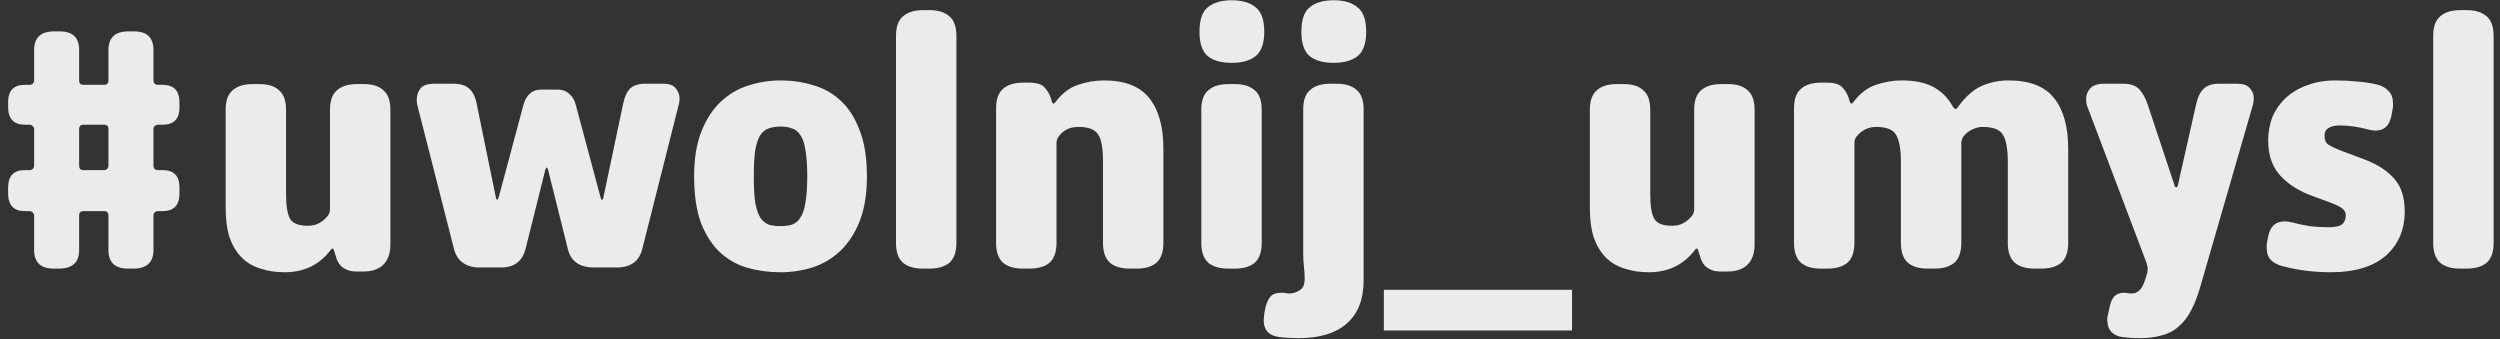 <svg width="280" height="38" viewBox="0 0 280 38" fill="none" xmlns="http://www.w3.org/2000/svg">
<rect x="0" y="0" width="280" height="38" fill="#333333" stroke="none"/>
<path d="M3.822 24.137C3.822 24 3.767 23.891 3.658 23.809C3.576 23.7 3.467 23.645 3.33 23.645H2.797C1.54 23.645 0.911 22.989 0.911 21.677V20.98C0.911 19.695 1.54 19.053 2.797 19.053H3.33C3.467 19.053 3.576 19.012 3.658 18.93C3.767 18.821 3.822 18.698 3.822 18.561V14.461C3.822 14.324 3.767 14.215 3.658 14.133C3.576 14.024 3.467 13.969 3.33 13.969H2.797C1.54 13.969 0.911 13.313 0.911 12.001V11.427C0.911 10.142 1.54 9.5 2.797 9.5H3.33C3.467 9.5 3.576 9.459 3.658 9.377C3.767 9.268 3.822 9.145 3.822 9.008V5.605C3.822 4.211 4.574 3.514 6.077 3.514H6.692C8.141 3.514 8.865 4.211 8.865 5.605V9.008C8.865 9.336 9.029 9.5 9.357 9.5H11.653C11.981 9.5 12.145 9.336 12.145 9.008V5.605C12.145 4.211 12.897 3.514 14.4 3.514H15.015C16.464 3.514 17.188 4.211 17.188 5.605V9.008C17.188 9.145 17.229 9.268 17.311 9.377C17.42 9.459 17.543 9.5 17.68 9.5H18.213C19.47 9.5 20.099 10.156 20.099 11.468V12.042C20.099 13.327 19.47 13.969 18.213 13.969H17.68C17.543 13.969 17.42 14.024 17.311 14.133C17.229 14.215 17.188 14.324 17.188 14.461V18.561C17.188 18.698 17.229 18.821 17.311 18.93C17.42 19.012 17.543 19.053 17.68 19.053H18.213C19.47 19.053 20.099 19.695 20.099 20.98V21.677C20.099 22.989 19.47 23.645 18.213 23.645H17.68C17.543 23.645 17.42 23.7 17.311 23.809C17.229 23.891 17.188 24 17.188 24.137V27.991C17.188 29.385 16.436 30.082 14.933 30.082H14.318C12.869 30.082 12.145 29.385 12.145 27.991V24.137C12.145 23.809 11.981 23.645 11.653 23.645H9.357C9.029 23.645 8.865 23.809 8.865 24.137V27.991C8.865 29.385 8.113 30.082 6.61 30.082H5.995C4.546 30.082 3.822 29.385 3.822 27.991V24.137ZM11.653 19.053C11.79 19.053 11.899 19.012 11.981 18.93C12.09 18.821 12.145 18.698 12.145 18.561V14.461C12.145 14.133 11.981 13.969 11.653 13.969H9.357C9.029 13.969 8.865 14.133 8.865 14.461V18.561C8.865 18.889 9.029 19.053 9.357 19.053H11.653ZM25.274 12.288C25.274 11.277 25.533 10.552 26.053 10.115C26.572 9.65 27.31 9.418 28.267 9.418H29.087C30.043 9.418 30.768 9.65 31.26 10.115C31.779 10.552 32.039 11.277 32.039 12.288V21.759C32.039 23.071 32.189 23.987 32.49 24.506C32.79 25.025 33.446 25.285 34.458 25.285C34.977 25.285 35.401 25.189 35.729 24.998C36.084 24.807 36.398 24.547 36.672 24.219C36.863 24 36.959 23.727 36.959 23.399V12.288C36.959 11.277 37.218 10.552 37.738 10.115C38.257 9.65 38.995 9.418 39.952 9.418H40.772C41.728 9.418 42.453 9.65 42.945 10.115C43.464 10.552 43.724 11.277 43.724 12.288V27.376C43.724 28.387 43.45 29.153 42.904 29.672C42.384 30.164 41.646 30.41 40.69 30.41H39.952C39.487 30.41 39.118 30.342 38.845 30.205C38.571 30.096 38.339 29.945 38.148 29.754C37.984 29.563 37.847 29.344 37.738 29.098C37.656 28.825 37.574 28.565 37.492 28.319L37.41 28.032C37.355 27.895 37.3 27.827 37.246 27.827C37.191 27.827 37.123 27.882 37.041 27.991C35.783 29.658 34.061 30.492 31.875 30.492C30.891 30.492 29.989 30.355 29.169 30.082C28.349 29.836 27.652 29.426 27.078 28.852C26.504 28.278 26.053 27.54 25.725 26.638C25.424 25.709 25.274 24.588 25.274 23.276V12.288ZM46.797 12.001C46.715 11.728 46.674 11.454 46.674 11.181C46.674 10.689 46.811 10.265 47.084 9.91C47.385 9.555 47.891 9.377 48.601 9.377H50.815C51.581 9.377 52.168 9.568 52.578 9.951C52.988 10.334 53.262 10.908 53.398 11.673L55.53 22.087C55.558 22.224 55.585 22.306 55.612 22.333C55.64 22.36 55.667 22.374 55.694 22.374L55.735 22.333C55.763 22.306 55.804 22.224 55.858 22.087L58.646 11.673C58.783 11.181 59.015 10.785 59.343 10.484C59.671 10.183 60.095 10.033 60.614 10.033H62.459C62.979 10.033 63.402 10.183 63.73 10.484C64.086 10.785 64.332 11.181 64.468 11.673L67.256 22.087C67.311 22.224 67.338 22.306 67.338 22.333L67.42 22.374C67.448 22.374 67.475 22.36 67.502 22.333C67.53 22.306 67.557 22.224 67.584 22.087L69.798 11.591C69.962 10.826 70.222 10.265 70.577 9.91C70.96 9.555 71.52 9.377 72.258 9.377H74.308C74.937 9.377 75.388 9.541 75.661 9.869C75.962 10.197 76.112 10.593 76.112 11.058C76.112 11.331 76.071 11.591 75.989 11.837L71.93 27.909C71.575 29.276 70.618 29.959 69.06 29.959H66.559C64.919 29.959 63.935 29.276 63.607 27.909L61.393 19.053C61.339 18.862 61.284 18.766 61.229 18.766C61.175 18.766 61.12 18.862 61.065 19.053L58.851 27.909C58.496 29.276 57.58 29.959 56.104 29.959H53.685C52.947 29.959 52.332 29.781 51.84 29.426C51.348 29.071 51.02 28.565 50.856 27.909L46.797 12.001ZM77.742 19.75C77.742 17.755 78.015 16.074 78.562 14.707C79.109 13.34 79.833 12.233 80.735 11.386C81.637 10.539 82.662 9.937 83.81 9.582C84.985 9.199 86.188 9.008 87.418 9.008C88.703 9.008 89.919 9.186 91.067 9.541C92.242 9.869 93.267 10.443 94.142 11.263C95.044 12.083 95.754 13.19 96.274 14.584C96.82 15.951 97.094 17.673 97.094 19.75C97.094 21.745 96.82 23.426 96.274 24.793C95.727 26.16 95.003 27.267 94.101 28.114C93.199 28.961 92.16 29.576 90.985 29.959C89.837 30.314 88.648 30.492 87.418 30.492C86.133 30.492 84.903 30.328 83.728 30C82.58 29.672 81.555 29.098 80.653 28.278C79.778 27.458 79.067 26.365 78.521 24.998C78.001 23.604 77.742 21.855 77.742 19.75ZM87.418 25.326C87.91 25.326 88.334 25.271 88.689 25.162C89.072 25.025 89.386 24.766 89.632 24.383C89.905 24 90.097 23.44 90.206 22.702C90.343 21.964 90.411 20.98 90.411 19.75C90.411 18.52 90.343 17.536 90.206 16.798C90.097 16.06 89.905 15.5 89.632 15.117C89.386 14.734 89.072 14.488 88.689 14.379C88.334 14.242 87.91 14.174 87.418 14.174C86.926 14.174 86.489 14.242 86.106 14.379C85.751 14.488 85.436 14.734 85.163 15.117C84.917 15.5 84.725 16.06 84.589 16.798C84.48 17.536 84.425 18.52 84.425 19.75C84.425 20.98 84.48 21.964 84.589 22.702C84.725 23.44 84.917 24 85.163 24.383C85.436 24.766 85.751 25.025 86.106 25.162C86.489 25.271 86.926 25.326 87.418 25.326ZM100.352 4.006C100.352 2.995 100.611 2.27 101.131 1.833C101.65 1.368 102.402 1.136 103.386 1.136H104.124C105.08 1.136 105.818 1.368 106.338 1.833C106.857 2.27 107.117 2.995 107.117 4.006V27.212C107.117 28.223 106.857 28.961 106.338 29.426C105.818 29.863 105.08 30.082 104.124 30.082H103.345C102.388 30.082 101.65 29.863 101.131 29.426C100.611 28.961 100.352 28.223 100.352 27.212V4.006ZM111.563 12.124C111.563 11.113 111.822 10.388 112.342 9.951C112.861 9.486 113.613 9.254 114.597 9.254H115.212C116.114 9.254 116.715 9.445 117.016 9.828C117.344 10.183 117.576 10.593 117.713 11.058L117.795 11.345C117.849 11.509 117.904 11.591 117.959 11.591C118.013 11.591 118.054 11.591 118.082 11.591C118.109 11.564 118.164 11.495 118.246 11.386C118.984 10.429 119.817 9.801 120.747 9.5C121.703 9.172 122.66 9.008 123.617 9.008C125.995 9.008 127.703 9.678 128.742 11.017C129.78 12.329 130.3 14.215 130.3 16.675V27.212C130.3 28.223 130.04 28.961 129.521 29.426C129.001 29.863 128.263 30.082 127.307 30.082H126.528C125.571 30.082 124.833 29.863 124.314 29.426C123.794 28.961 123.535 28.223 123.535 27.212V18.028C123.535 16.607 123.357 15.623 123.002 15.076C122.646 14.502 121.908 14.215 120.788 14.215C119.831 14.215 119.093 14.57 118.574 15.281C118.41 15.5 118.328 15.759 118.328 16.06V27.212C118.328 28.223 118.068 28.961 117.549 29.426C117.029 29.863 116.291 30.082 115.335 30.082H114.556C113.599 30.082 112.861 29.863 112.342 29.426C111.822 28.961 111.563 28.223 111.563 27.212V12.124ZM137.949 7.04C136.801 7.04 135.913 6.794 135.284 6.302C134.655 5.783 134.341 4.867 134.341 3.555C134.341 2.216 134.655 1.3 135.284 0.808C135.913 0.289 136.801 0.029 137.949 0.029C139.097 0.029 139.985 0.289 140.614 0.808C141.27 1.3 141.598 2.216 141.598 3.555C141.598 4.867 141.27 5.783 140.614 6.302C139.985 6.794 139.097 7.04 137.949 7.04ZM134.546 12.288C134.546 11.277 134.806 10.552 135.325 10.115C135.844 9.65 136.596 9.418 137.58 9.418H138.318C139.275 9.418 140.013 9.65 140.532 10.115C141.051 10.552 141.311 11.277 141.311 12.288V27.212C141.311 28.223 141.051 28.961 140.532 29.426C140.013 29.863 139.275 30.082 138.318 30.082H137.539C136.582 30.082 135.844 29.863 135.325 29.426C134.806 28.961 134.546 28.223 134.546 27.212V12.288ZM146.124 31.23C146.124 30.765 146.097 30.314 146.042 29.877C145.987 29.412 145.96 28.92 145.96 28.401V12.247C145.96 11.236 146.22 10.511 146.739 10.074C147.258 9.609 148.01 9.377 148.994 9.377H149.732C150.689 9.377 151.427 9.609 151.946 10.074C152.465 10.511 152.725 11.236 152.725 12.247V31.394C152.725 33.526 152.096 35.139 150.839 36.232C149.609 37.325 147.805 37.872 145.427 37.872C144.662 37.872 143.937 37.831 143.254 37.749C142.106 37.585 141.532 36.956 141.532 35.863C141.532 35.754 141.546 35.603 141.573 35.412C141.573 35.221 141.628 34.893 141.737 34.428C141.874 33.881 142.065 33.471 142.311 33.198C142.557 32.925 142.953 32.788 143.5 32.788C143.719 32.788 143.883 32.802 143.992 32.829C144.101 32.856 144.265 32.87 144.484 32.87C144.921 32.843 145.304 32.706 145.632 32.46C145.96 32.241 146.124 31.831 146.124 31.23ZM149.363 7.04C148.215 7.04 147.327 6.794 146.698 6.302C146.069 5.783 145.755 4.867 145.755 3.555C145.755 2.216 146.069 1.3 146.698 0.808C147.327 0.289 148.215 0.029 149.363 0.029C150.511 0.029 151.399 0.289 152.028 0.808C152.684 1.3 153.012 2.216 153.012 3.555C153.012 4.867 152.684 5.783 152.028 6.302C151.399 6.794 150.511 7.04 149.363 7.04ZM154.993 32.46H176.067V37.011H154.993V32.46ZM178.063 12.288C178.063 11.277 178.322 10.552 178.842 10.115C179.361 9.65 180.099 9.418 181.056 9.418H181.876C182.832 9.418 183.557 9.65 184.049 10.115C184.568 10.552 184.828 11.277 184.828 12.288V21.759C184.828 23.071 184.978 23.987 185.279 24.506C185.579 25.025 186.235 25.285 187.247 25.285C187.766 25.285 188.19 25.189 188.518 24.998C188.873 24.807 189.187 24.547 189.461 24.219C189.652 24 189.748 23.727 189.748 23.399V12.288C189.748 11.277 190.007 10.552 190.527 10.115C191.046 9.65 191.784 9.418 192.741 9.418H193.561C194.517 9.418 195.242 9.65 195.734 10.115C196.253 10.552 196.513 11.277 196.513 12.288V27.376C196.513 28.387 196.239 29.153 195.693 29.672C195.173 30.164 194.435 30.41 193.479 30.41H192.741C192.276 30.41 191.907 30.342 191.634 30.205C191.36 30.096 191.128 29.945 190.937 29.754C190.773 29.563 190.636 29.344 190.527 29.098C190.445 28.825 190.363 28.565 190.281 28.319L190.199 28.032C190.144 27.895 190.089 27.827 190.035 27.827C189.98 27.827 189.912 27.882 189.83 27.991C188.572 29.658 186.85 30.492 184.664 30.492C183.68 30.492 182.778 30.355 181.958 30.082C181.138 29.836 180.441 29.426 179.867 28.852C179.293 28.278 178.842 27.54 178.514 26.638C178.213 25.709 178.063 24.588 178.063 23.276V12.288ZM200.93 12.124C200.93 11.113 201.189 10.388 201.709 9.951C202.228 9.486 202.98 9.254 203.964 9.254H204.579C205.481 9.254 206.082 9.445 206.383 9.828C206.711 10.183 206.943 10.593 207.08 11.058L207.162 11.345C207.216 11.509 207.271 11.591 207.326 11.591C207.38 11.591 207.421 11.591 207.449 11.591C207.476 11.564 207.531 11.495 207.613 11.386C208.351 10.429 209.184 9.801 210.114 9.5C211.07 9.172 212.027 9.008 212.984 9.008C214.46 9.008 215.649 9.254 216.551 9.746C217.453 10.238 218.163 10.949 218.683 11.878C218.819 12.097 218.929 12.206 219.011 12.206C219.12 12.206 219.229 12.11 219.339 11.919C220.186 10.771 221.061 10.006 221.963 9.623C222.892 9.213 223.89 9.008 224.956 9.008C227.334 9.008 229.042 9.678 230.081 11.017C231.119 12.329 231.639 14.215 231.639 16.675V27.212C231.639 28.223 231.379 28.961 230.86 29.426C230.34 29.863 229.602 30.082 228.646 30.082H227.867C226.91 30.082 226.172 29.863 225.653 29.426C225.133 28.961 224.874 28.223 224.874 27.212V18.151C224.874 16.702 224.696 15.691 224.341 15.117C224.013 14.516 223.247 14.215 222.045 14.215C221.662 14.215 221.279 14.311 220.897 14.502C220.514 14.666 220.186 14.926 219.913 15.281C219.749 15.5 219.667 15.759 219.667 16.06V27.212C219.667 28.223 219.407 28.961 218.888 29.426C218.368 29.863 217.63 30.082 216.674 30.082H215.895C214.938 30.082 214.2 29.863 213.681 29.426C213.161 28.961 212.902 28.223 212.902 27.212V18.151C212.902 16.73 212.724 15.718 212.369 15.117C212.041 14.516 211.289 14.215 210.114 14.215C209.676 14.215 209.266 14.311 208.884 14.502C208.528 14.693 208.228 14.939 207.982 15.24C207.79 15.431 207.695 15.691 207.695 16.019V27.212C207.695 28.223 207.435 28.961 206.916 29.426C206.396 29.863 205.658 30.082 204.702 30.082H203.923C202.966 30.082 202.228 29.863 201.709 29.426C201.189 28.961 200.93 28.223 200.93 27.212V12.124ZM236.268 34.428C236.35 33.963 236.514 33.567 236.76 33.239C237.034 32.938 237.403 32.788 237.867 32.788C238.004 32.788 238.127 32.802 238.236 32.829C238.373 32.856 238.551 32.87 238.769 32.87C239.097 32.87 239.384 32.747 239.63 32.501C239.876 32.282 240.095 31.859 240.286 31.23L240.45 30.697C240.505 30.533 240.532 30.383 240.532 30.246V30C240.532 29.891 240.505 29.768 240.45 29.631C240.423 29.467 240.382 29.33 240.327 29.221L233.808 12.001C233.699 11.755 233.644 11.454 233.644 11.099C233.644 10.634 233.795 10.238 234.095 9.91C234.423 9.555 234.929 9.377 235.612 9.377H237.826C238.619 9.377 239.207 9.582 239.589 9.992C239.972 10.402 240.286 10.962 240.532 11.673L243.525 20.693C243.58 20.884 243.648 20.98 243.73 20.98C243.84 20.98 243.908 20.884 243.935 20.693L245.985 11.591C246.149 10.853 246.423 10.306 246.805 9.951C247.188 9.568 247.762 9.377 248.527 9.377H250.577C251.233 9.377 251.698 9.541 251.971 9.869C252.272 10.17 252.422 10.552 252.422 11.017C252.422 11.29 252.381 11.564 252.299 11.837L246.477 31.968C246.177 33.034 245.835 33.936 245.452 34.674C245.07 35.439 244.605 36.054 244.058 36.519C243.539 37.011 242.91 37.353 242.172 37.544C241.462 37.763 240.601 37.872 239.589 37.872C238.933 37.872 238.305 37.831 237.703 37.749C237.211 37.694 236.801 37.503 236.473 37.175C236.173 36.847 236.022 36.41 236.022 35.863C236.022 35.754 236.022 35.644 236.022 35.535C236.05 35.453 236.077 35.344 236.104 35.207L236.268 34.428ZM253.872 27.786V27.499C253.872 27.39 253.885 27.267 253.913 27.13L254.036 26.474C254.254 25.353 254.869 24.793 255.881 24.793C256.127 24.793 256.414 24.834 256.742 24.916C257.37 25.08 258.013 25.217 258.669 25.326C259.325 25.408 260.049 25.449 260.842 25.449C261.552 25.449 262.044 25.34 262.318 25.121C262.591 24.875 262.728 24.547 262.728 24.137C262.728 23.836 262.618 23.59 262.4 23.399C262.181 23.208 261.798 23.003 261.252 22.784L259.038 21.964C257.507 21.417 256.291 20.652 255.389 19.668C254.487 18.684 254.036 17.372 254.036 15.732C254.036 14.775 254.2 13.887 254.528 13.067C254.883 12.247 255.389 11.536 256.045 10.935C256.701 10.334 257.493 9.869 258.423 9.541C259.352 9.186 260.404 9.008 261.58 9.008C262.427 9.008 263.233 9.049 263.999 9.131C264.764 9.186 265.502 9.295 266.213 9.459C266.759 9.596 267.197 9.842 267.525 10.197C267.853 10.525 268.017 10.99 268.017 11.591V11.878C268.017 11.987 268.003 12.097 267.976 12.206L267.853 12.903C267.634 14.051 267.046 14.625 266.09 14.625C265.789 14.625 265.502 14.584 265.229 14.502C264.737 14.365 264.217 14.256 263.671 14.174C263.151 14.092 262.618 14.051 262.072 14.051C261.525 14.051 261.101 14.147 260.801 14.338C260.5 14.502 260.35 14.789 260.35 15.199C260.35 15.664 260.486 15.992 260.76 16.183C261.033 16.374 261.552 16.62 262.318 16.921L264.737 17.823C266.213 18.37 267.347 19.094 268.14 19.996C268.932 20.871 269.329 22.101 269.329 23.686C269.329 25.736 268.618 27.39 267.197 28.647C265.775 29.877 263.725 30.492 261.047 30.492C260.172 30.492 259.27 30.437 258.341 30.328C257.439 30.219 256.578 30.055 255.758 29.836C255.156 29.699 254.692 29.467 254.364 29.139C254.036 28.811 253.872 28.36 253.872 27.786ZM272.52 4.006C272.52 2.995 272.779 2.27 273.299 1.833C273.818 1.368 274.57 1.136 275.554 1.136H276.292C277.248 1.136 277.986 1.368 278.506 1.833C279.025 2.27 279.285 2.995 279.285 4.006V27.212C279.285 28.223 279.025 28.961 278.506 29.426C277.986 29.863 277.248 30.082 276.292 30.082H275.513C274.556 30.082 273.818 29.863 273.299 29.426C272.779 28.961 272.52 28.223 272.52 27.212V4.006Z" fill="white" fill-opacity="0.9"/>
</svg>
